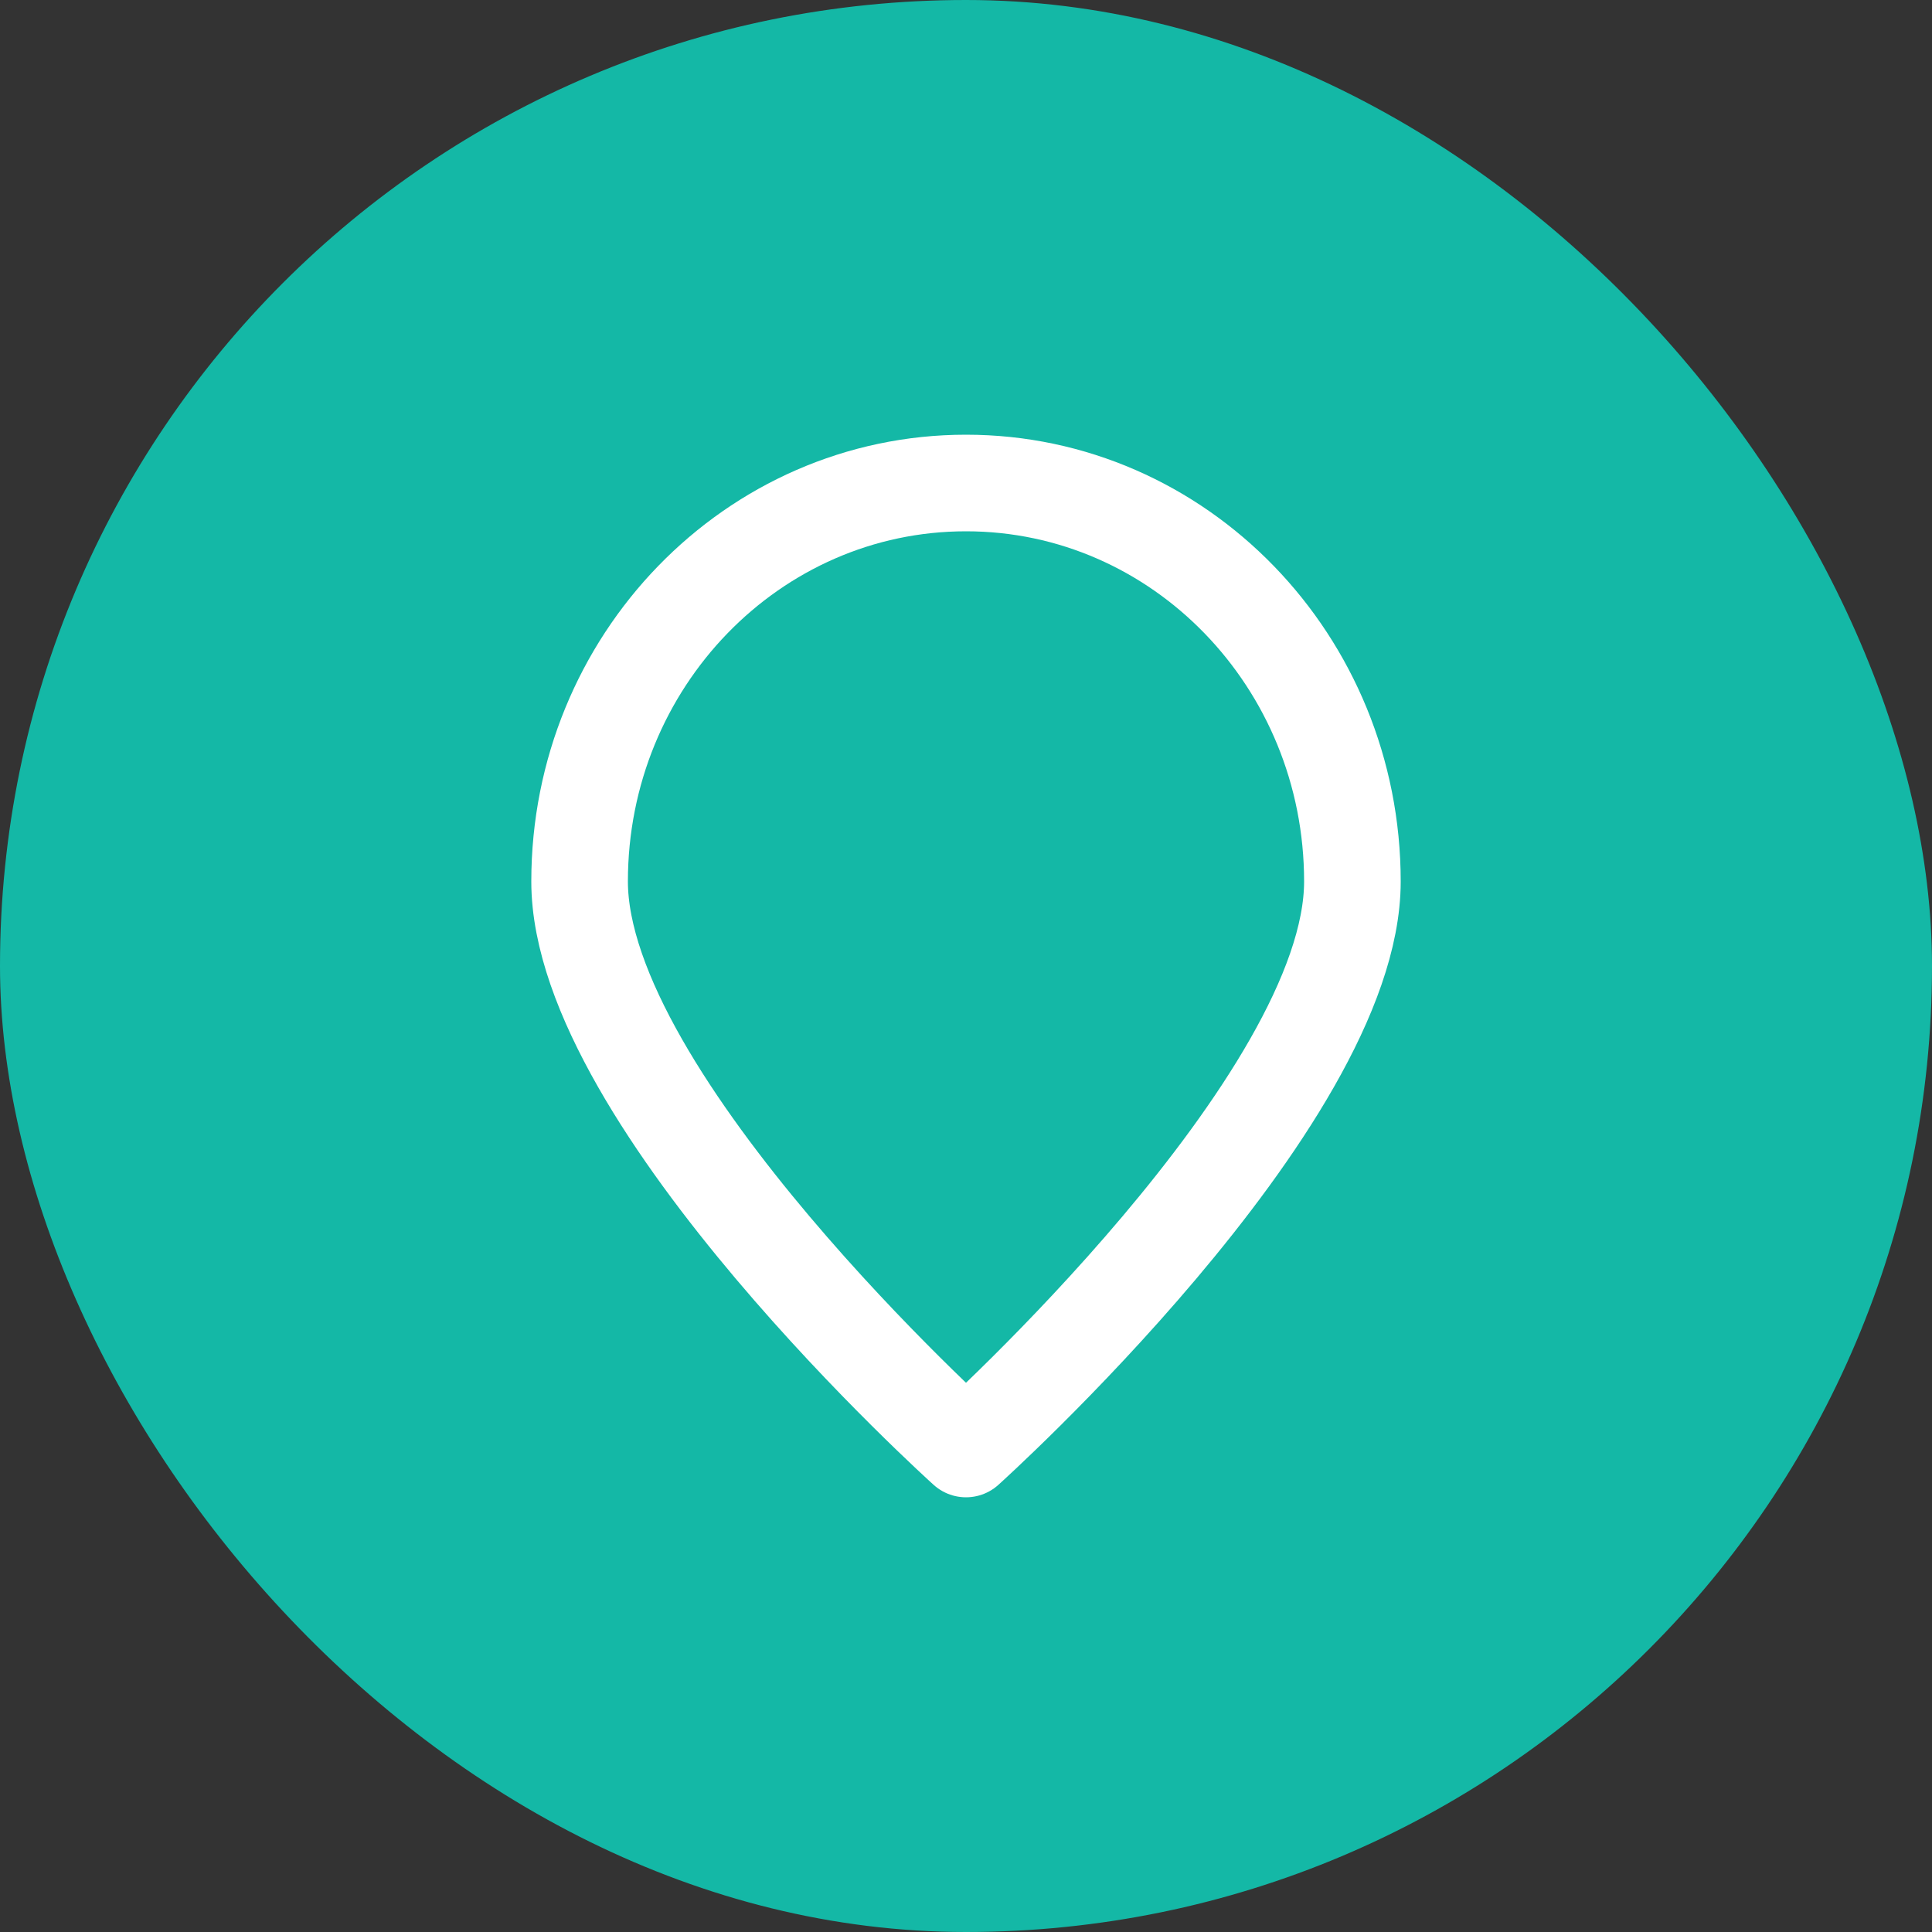 <svg width="40" height="40" viewBox="0 0 40 40" fill="none" xmlns="http://www.w3.org/2000/svg">
<rect x="0" y="0" width="40" height="40" fill="#333333" stroke="none"/>
<rect width="40" height="40" rx="20" fill="#14B8A6"/>
<path d="M28 18.25C28 22.806 20 30 20 30C20 30 12 22.806 12 18.25C12 13.694 15.582 10 20 10C24.418 10 28 13.694 28 18.25Z" stroke="white" stroke-width="2" stroke-linecap="round" stroke-linejoin="round"/>
</svg>
